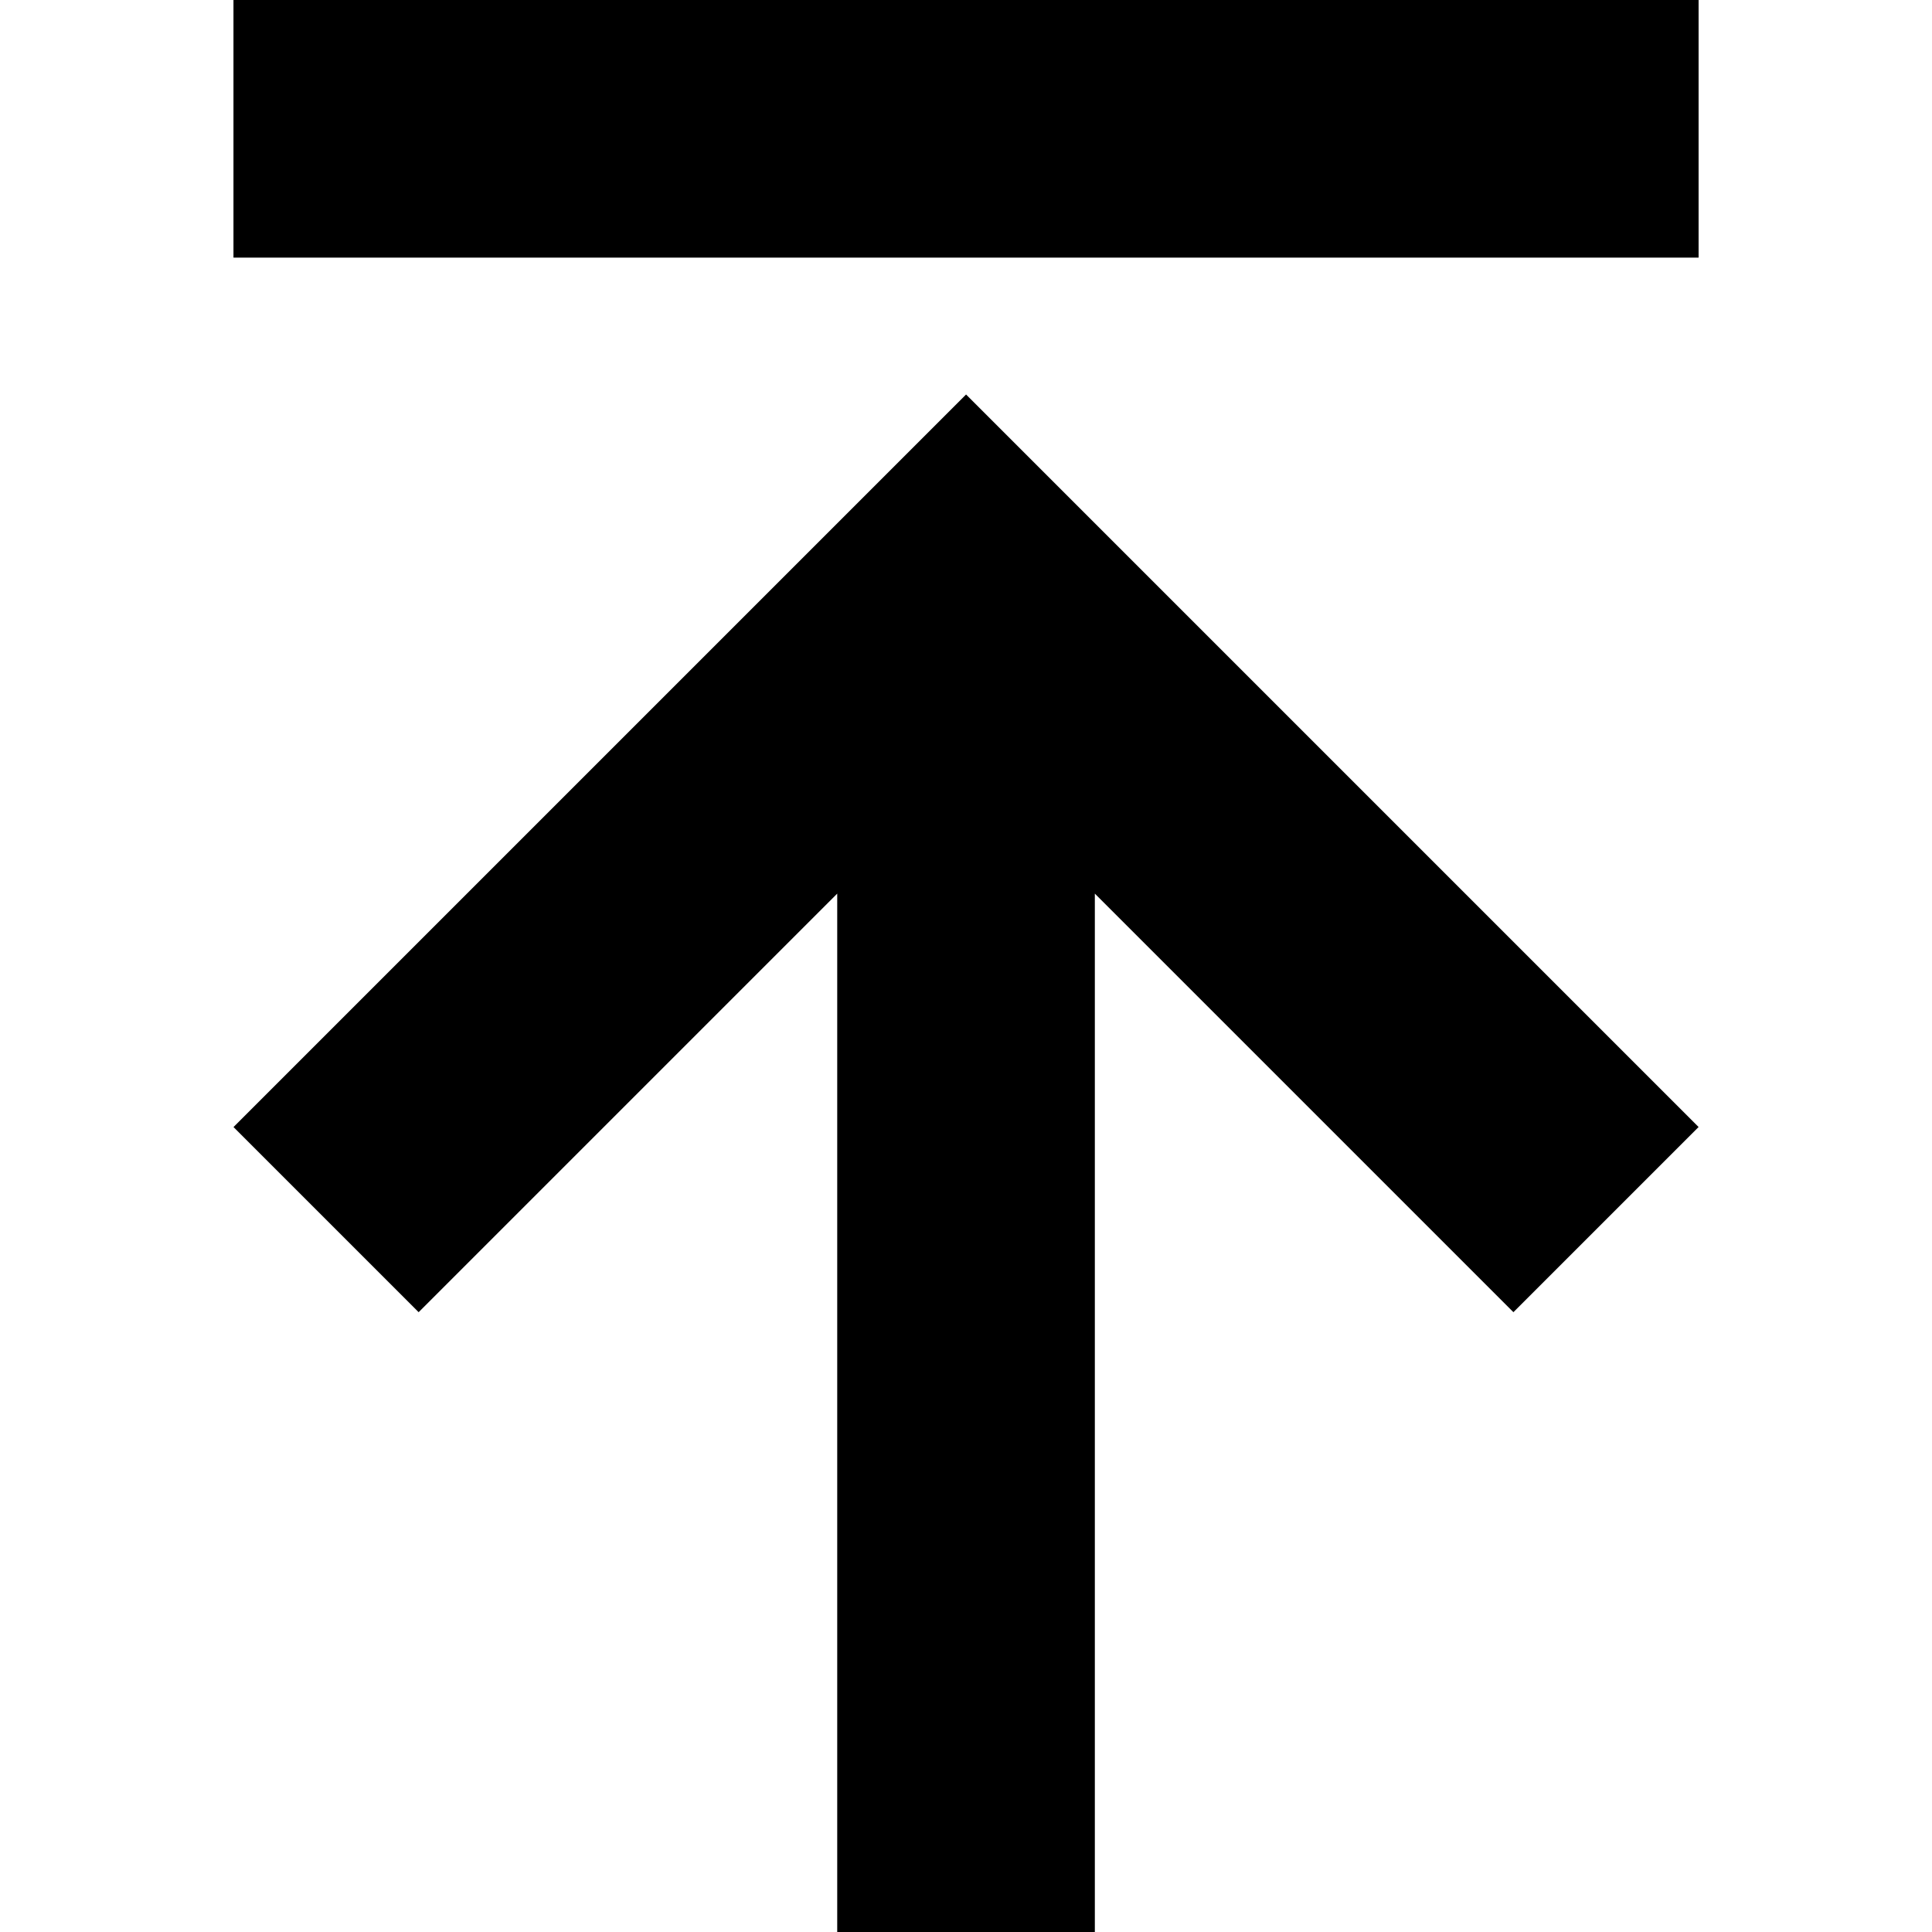 <svg xmlns="http://www.w3.org/2000/svg" viewBox="0 0 32 32">
  <path
    d="M3.867 18.667l3.067 3.067 6.933-6.933v17.2h4.267v-17.2l6.933 6.933 3.067-3.067-12.133-12.133-12.133 12.133z"
  />
  <path d="M3.867 0h24.267v4.267h-24.267v-4.267z" />
</svg>
